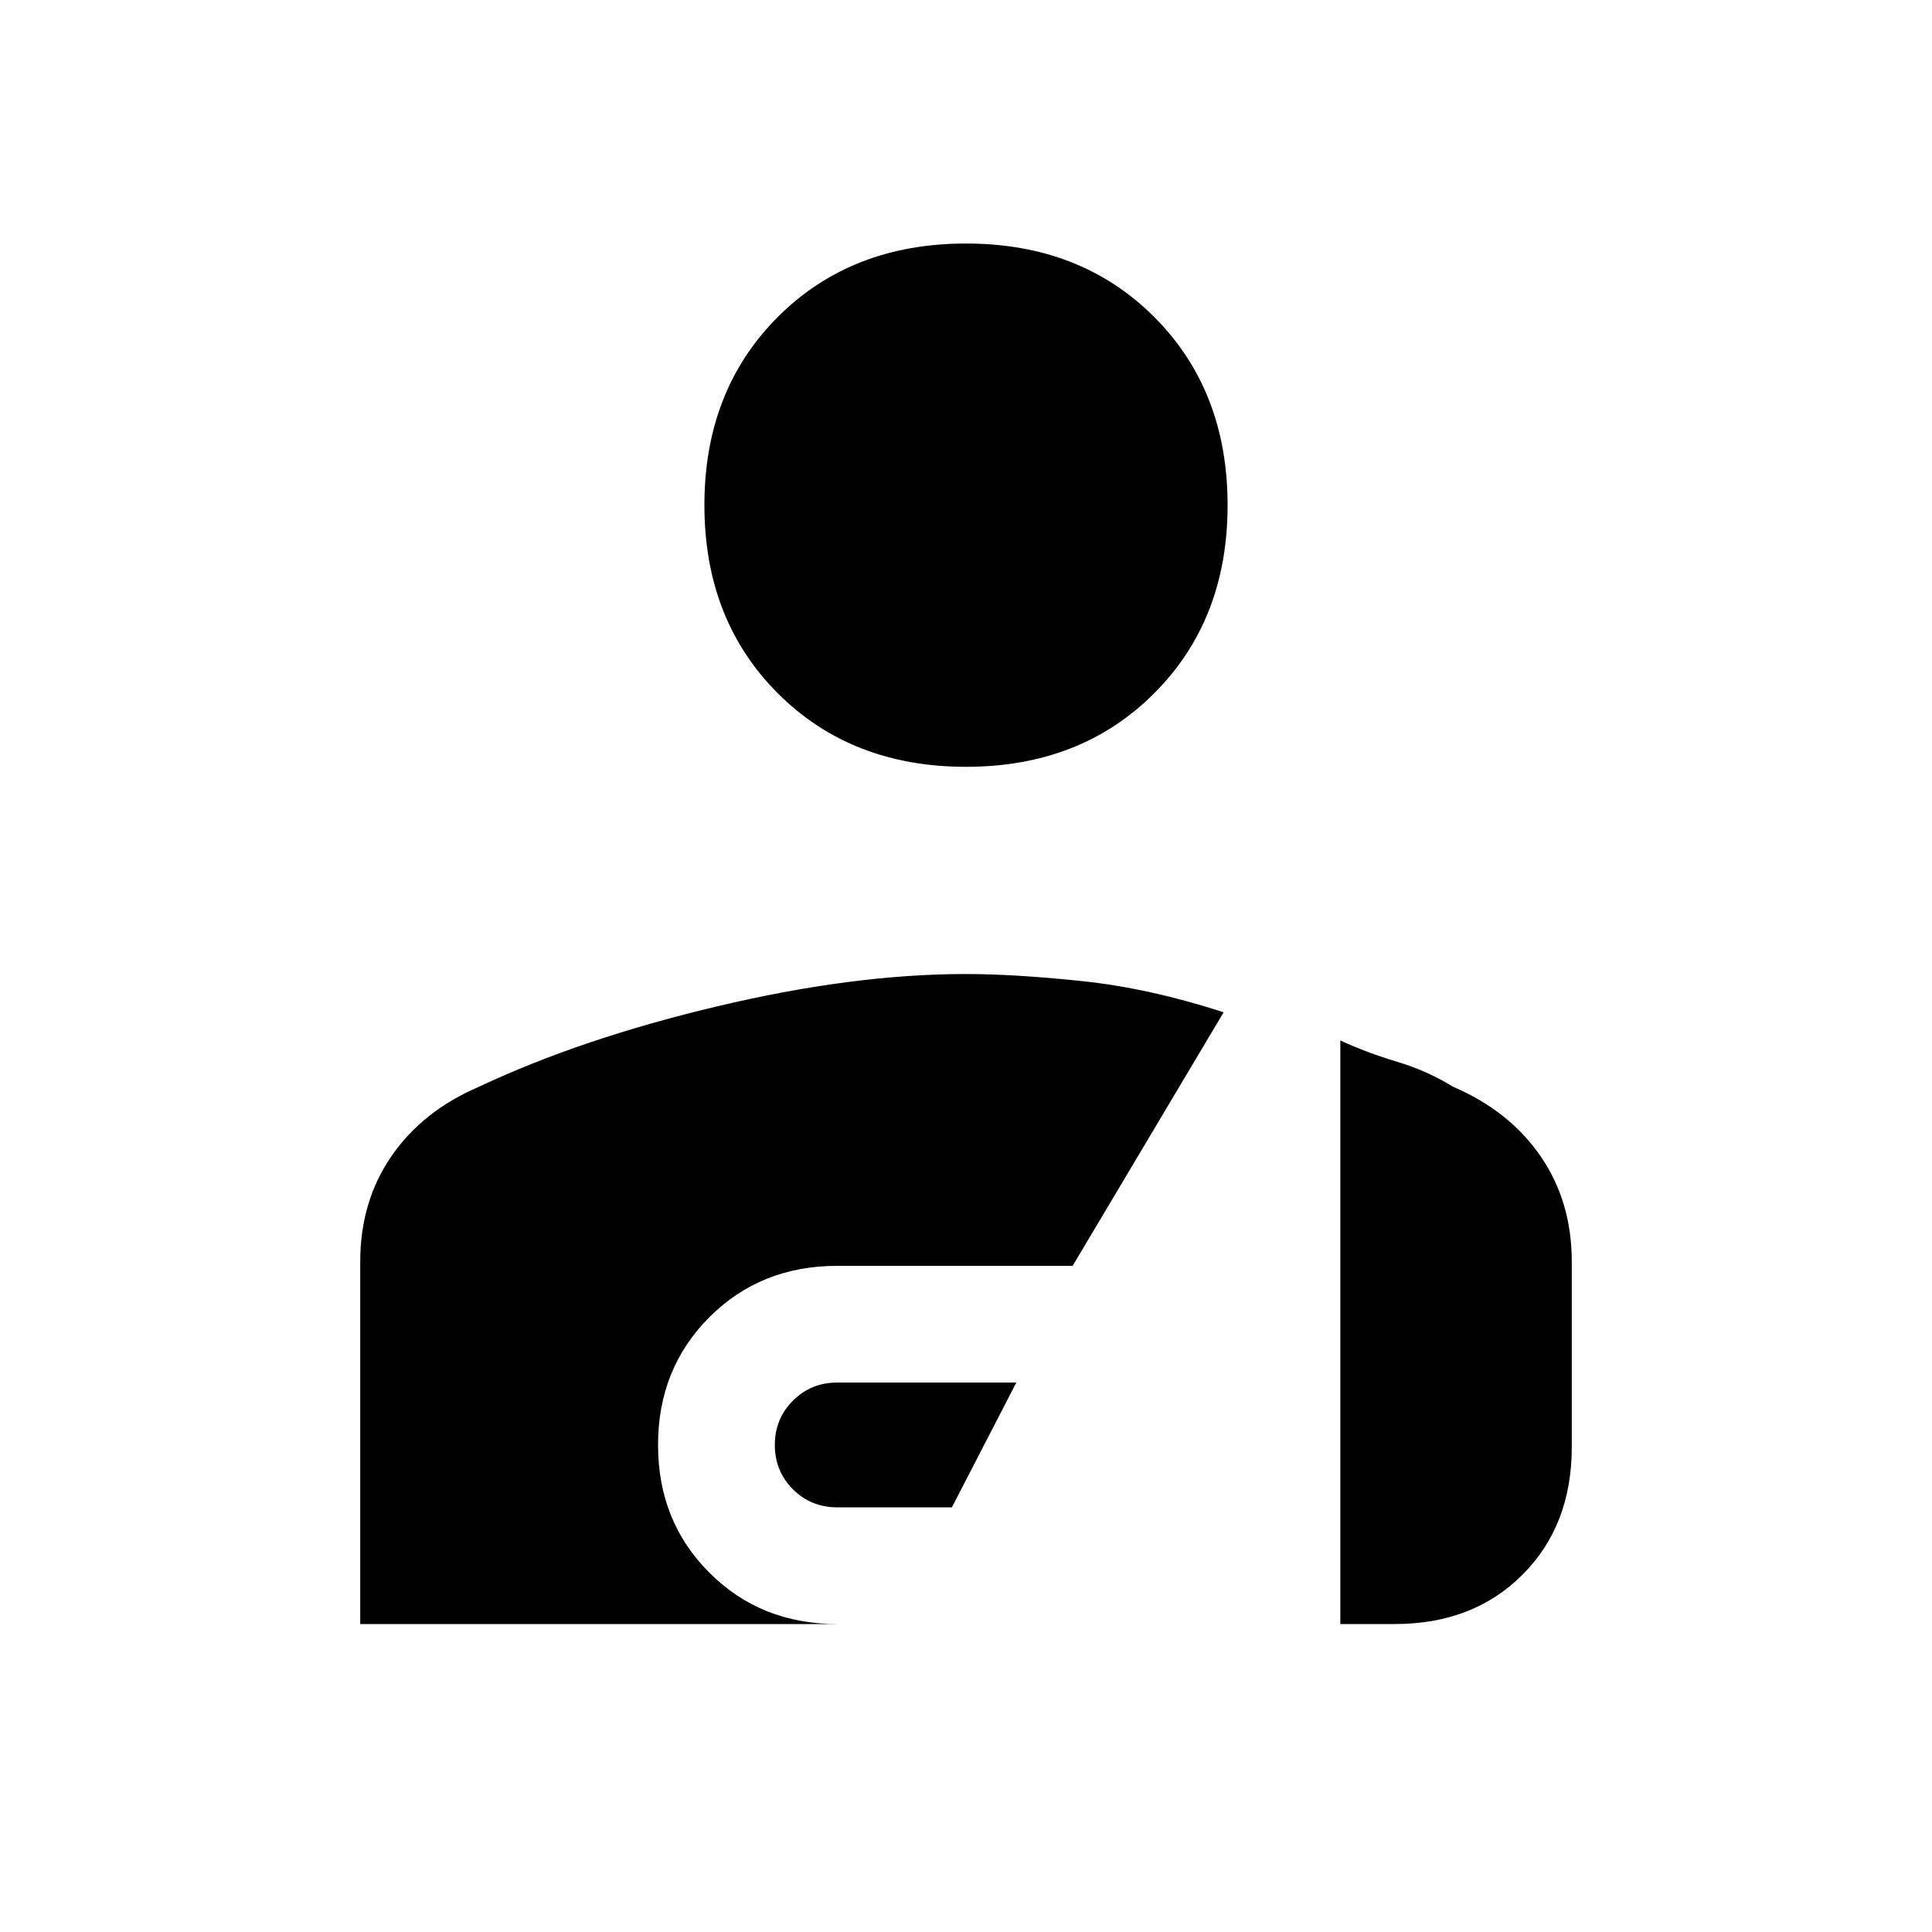 <svg xmlns="http://www.w3.org/2000/svg" height="20" width="20"><path d="M10 7.938Q8.812 7.938 8.052 7.177Q7.292 6.417 7.292 5.229Q7.292 4.042 8.052 3.281Q8.812 2.521 10 2.521Q11.188 2.521 11.948 3.281Q12.708 4.042 12.708 5.229Q12.708 6.417 11.948 7.177Q11.188 7.938 10 7.938ZM8.667 15.604Q8.396 15.604 8.208 15.417Q8.021 15.229 8.021 14.958Q8.021 14.688 8.208 14.5Q8.396 14.312 8.667 14.312H10.521L9.854 15.604ZM3.729 16.812V13.062Q3.729 12.438 4.052 11.969Q4.375 11.5 4.958 11.25Q6.021 10.75 7.427 10.417Q8.833 10.083 10 10.083Q10.5 10.083 11.198 10.156Q11.896 10.229 12.667 10.479L11.104 13.104H8.667Q7.875 13.104 7.344 13.635Q6.812 14.167 6.812 14.958Q6.812 15.75 7.344 16.281Q7.875 16.812 8.667 16.812ZM13.875 16.812V10.771Q14.146 10.896 14.458 10.99Q14.771 11.083 15.042 11.25Q15.625 11.5 15.948 11.969Q16.271 12.438 16.271 13.062V14.979Q16.271 15.792 15.76 16.302Q15.25 16.812 14.438 16.812Z"/></svg>